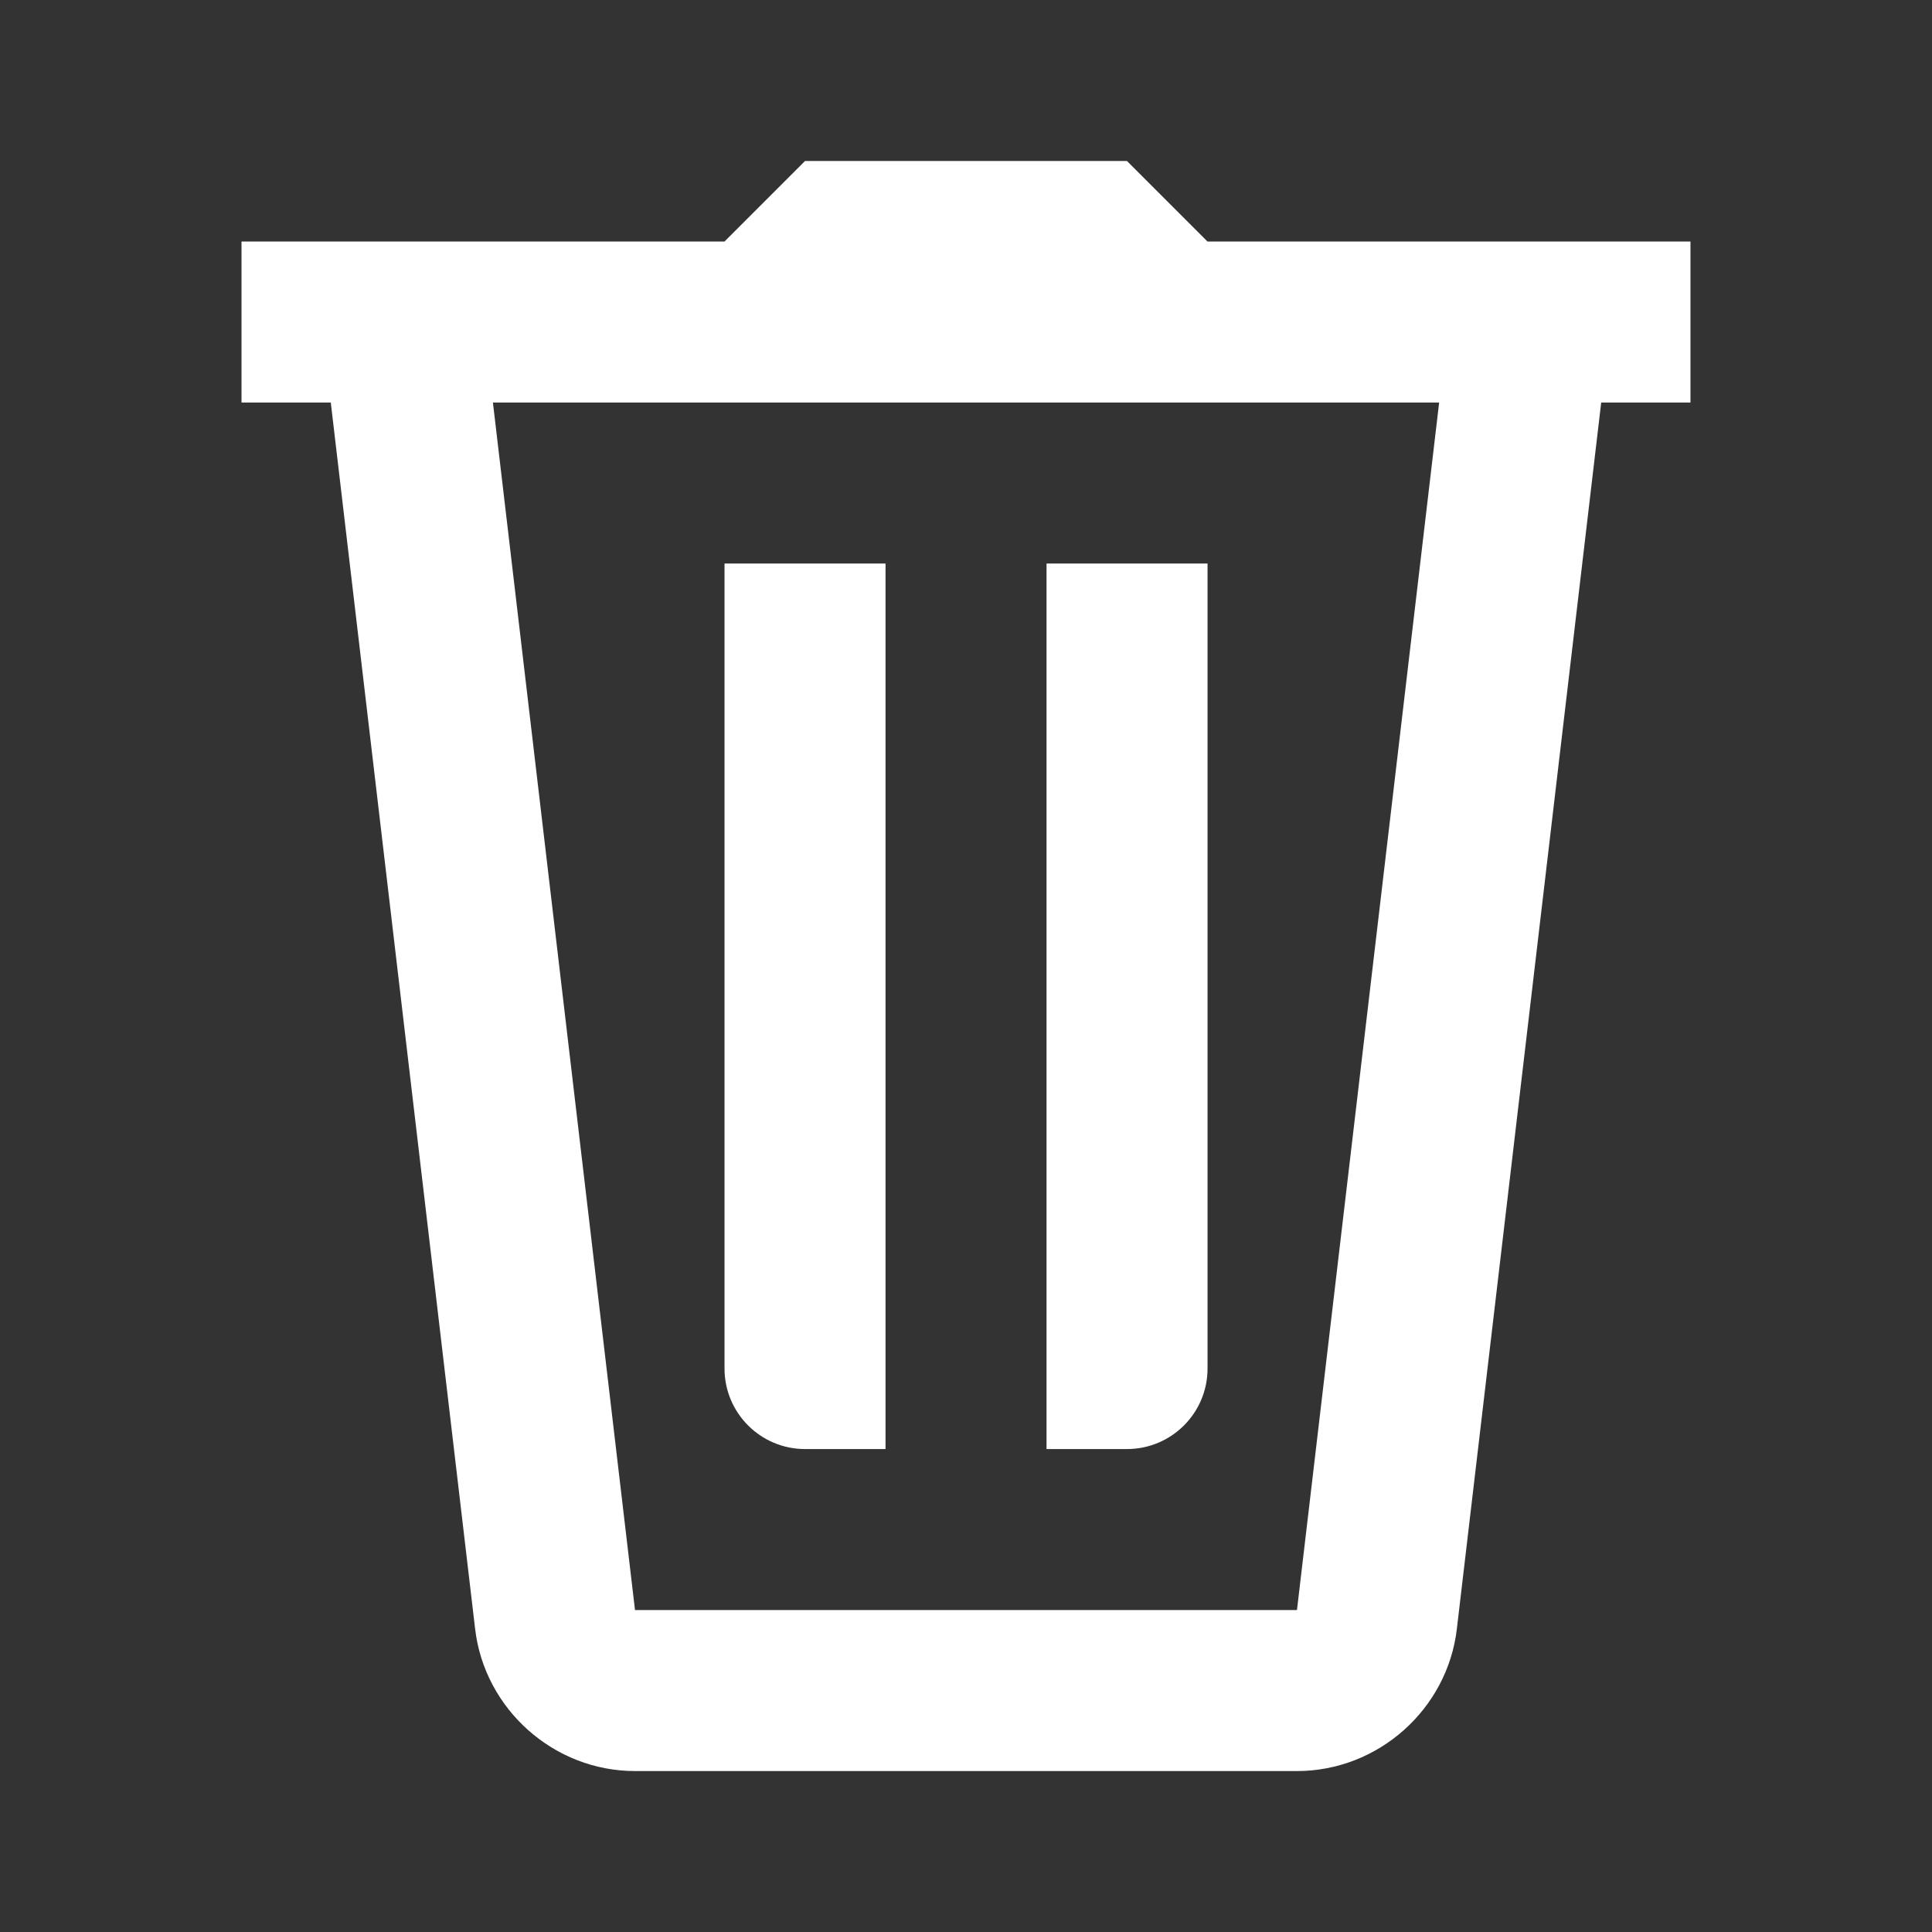 <svg xmlns="http://www.w3.org/2000/svg" xmlns:xlink="http://www.w3.org/1999/xlink" viewBox="0,0,256,256" width="24px" height="24px"><rect x="0" y="0" width="256" height="256" fill="#333333" stroke="none"/><g fill="#ffffff" fill-rule="nonzero" stroke="none" stroke-width="1" stroke-linecap="butt" stroke-linejoin="miter" stroke-miterlimit="10" stroke-dasharray="" stroke-dashoffset="0" font-family="none" font-weight="none" font-size="none" text-anchor="none" style="mix-blend-mode: normal"><g transform="scale(10.667,10.667)"><path d="M10,2l-1,1h-6v2h1.109l1.793,15.234c0.117,1 0.98,1.766 1.986,1.766h8.223c1.007,0 1.869,-0.766 1.986,-1.766l1.793,-15.234h1.109v-2h-2h-4l-1,-1zM6.123,5h0.877h10.877l-1.766,15h-8.223zM9,7v10c0,0.552 0.448,1 1,1h1v-11zM13,7v11h1c0.552,0 1,-0.448 1,-1v-10z"></path></g></g></svg>